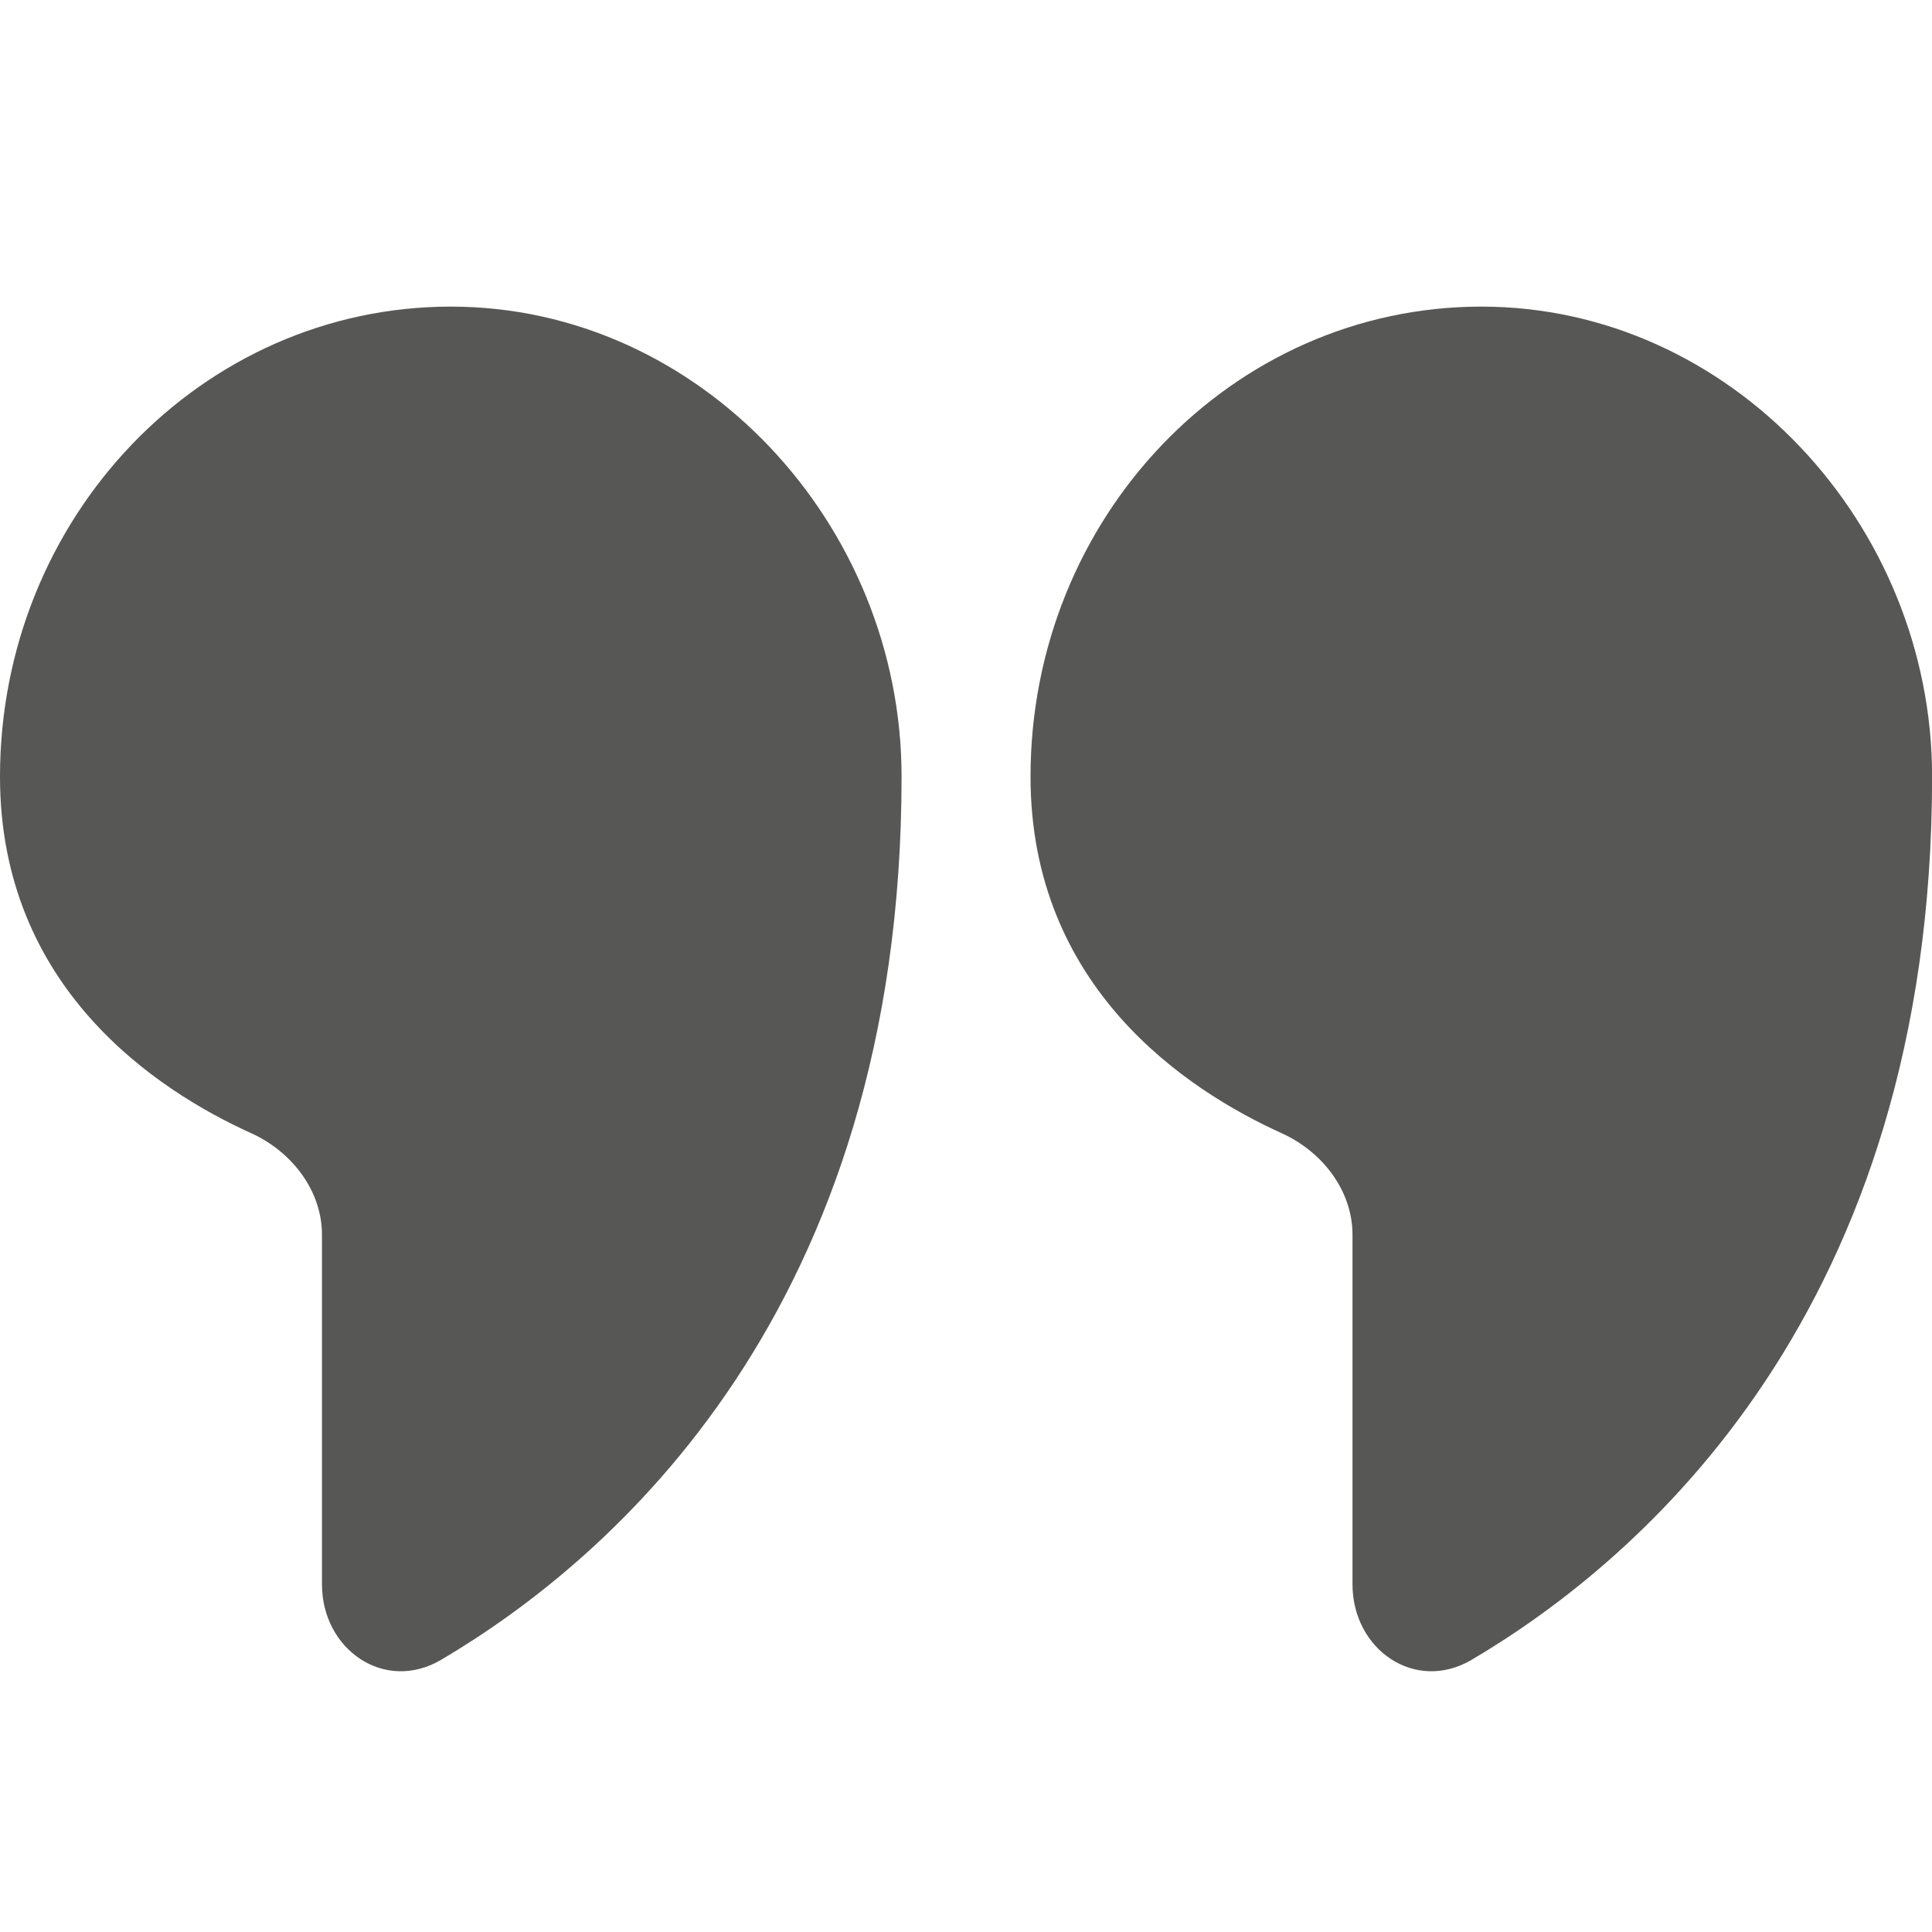 <svg width="20" height="20" viewBox="0 0 20 20" fill="none" xmlns="http://www.w3.org/2000/svg">
<path d="M9.333 8.04C9.333 13.565 6.323 16.146 4.567 17.182C3.983 17.526 3.333 17.079 3.333 16.4L3.333 12.782C3.333 12.323 3.019 11.921 2.601 11.731C1.619 11.287 0 10.224 0 8.04C0 5.353 2.089 3.174 4.667 3.174C7.244 3.174 9.333 5.423 9.333 8.04Z" fill="#575756"/>
<path d="M20.001 8.04C20.001 13.565 16.991 16.146 15.235 17.182C14.651 17.526 14.001 17.079 14.001 16.4L14.001 12.782C14.001 12.323 13.687 11.921 13.268 11.731C12.287 11.287 10.668 10.224 10.668 8.04C10.668 5.353 12.757 3.174 15.335 3.174C17.912 3.174 20.001 5.423 20.001 8.04Z" fill="#575756"/>
</svg>
